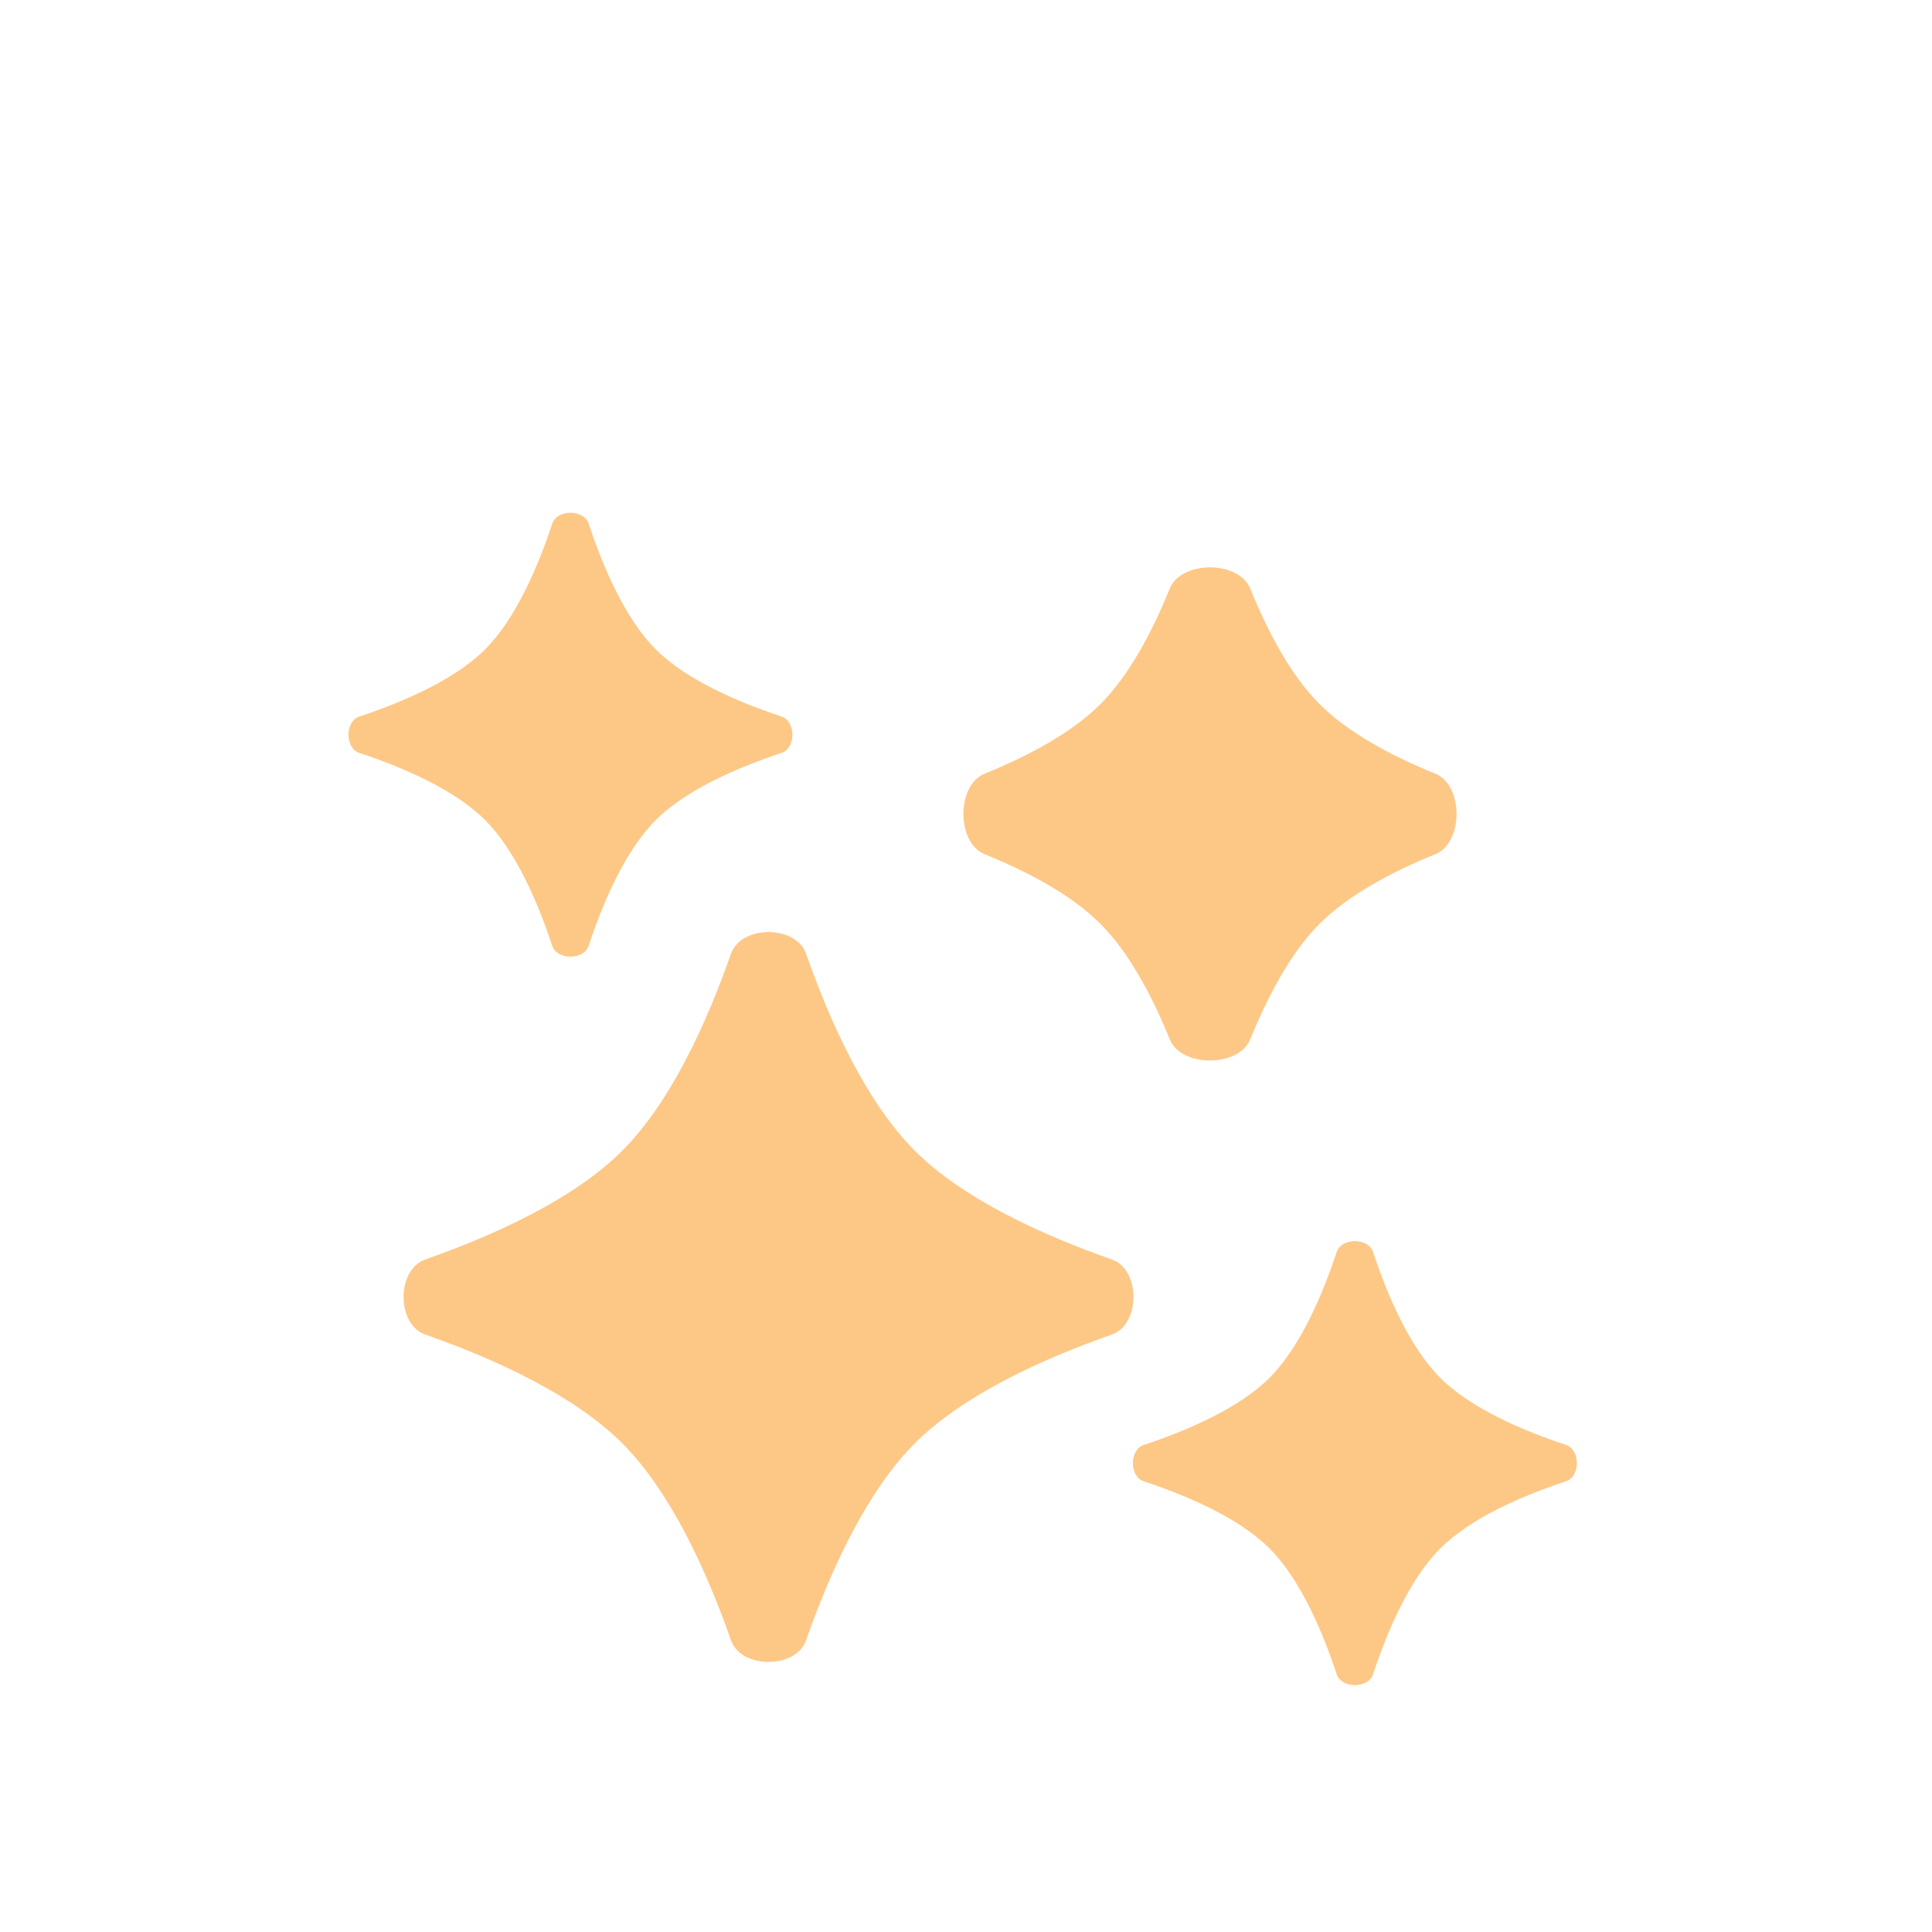 <svg width="58" height="58" viewBox="0 0 58 58" fill="none" xmlns="http://www.w3.org/2000/svg">
<g filter="url(#filter0_d_3_91)">
<path d="M21.946 24.629C22.249 23.765 23.895 23.765 24.198 24.629C24.923 26.695 26.005 29.087 27.464 30.546C28.922 32.005 31.315 33.086 33.38 33.811C34.244 34.114 34.244 35.76 33.38 36.064C31.315 36.788 28.922 37.87 27.464 39.329C26.005 40.788 24.923 43.18 24.198 45.245C23.895 46.109 22.249 46.109 21.946 45.245C21.221 43.18 20.139 40.788 18.68 39.329C17.221 37.87 14.829 36.788 12.764 36.064C11.9 35.76 11.9 34.114 12.764 33.811C14.829 33.086 17.221 32.005 18.68 30.546C20.139 29.087 21.221 26.695 21.946 24.629Z" fill="#FDC886"/>
<path d="M40.128 33.586C40.272 33.151 41.077 33.151 41.22 33.586C41.64 34.856 42.307 36.433 43.236 37.362C44.165 38.291 45.742 38.958 47.012 39.377C47.447 39.521 47.447 40.326 47.012 40.47C45.742 40.89 44.165 41.557 43.236 42.486C42.307 43.414 41.64 44.992 41.22 46.262C41.077 46.697 40.272 46.697 40.128 46.262C39.708 44.992 39.041 43.414 38.112 42.486C37.183 41.557 35.606 40.89 34.336 40.47C33.901 40.326 33.901 39.521 34.336 39.377C35.606 38.958 37.183 38.291 38.112 37.362C39.041 36.433 39.708 34.856 40.128 33.586Z" fill="#FDC886"/>
<path d="M16.579 11.719C16.722 11.284 17.527 11.284 17.671 11.719C18.091 12.989 18.758 14.566 19.687 15.495C20.616 16.424 22.193 17.09 23.463 17.511C23.898 17.654 23.898 18.459 23.463 18.603C22.193 19.023 20.616 19.69 19.687 20.619C18.758 21.547 18.091 23.125 17.671 24.395C17.527 24.829 16.722 24.829 16.579 24.395C16.159 23.125 15.492 21.547 14.563 20.619C13.634 19.69 12.057 19.023 10.787 18.603C10.352 18.459 10.352 17.654 10.787 17.511C12.057 17.09 13.634 16.424 14.563 15.495C15.492 14.566 16.159 12.989 16.579 11.719Z" fill="#FDC886"/>
<path d="M35.116 13.67C35.46 12.821 37.189 12.821 37.533 13.67C38.054 14.953 38.746 16.27 39.618 17.142C40.491 18.014 41.807 18.706 43.09 19.227C43.939 19.571 43.939 21.3 43.09 21.644C41.807 22.165 40.491 22.857 39.618 23.729C38.746 24.602 38.054 25.918 37.533 27.201C37.189 28.05 35.46 28.05 35.116 27.201C34.596 25.918 33.903 24.602 33.031 23.729C32.159 22.857 30.842 22.165 29.559 21.644C28.71 21.3 28.71 19.571 29.559 19.227C30.842 18.706 32.159 18.014 33.031 17.142C33.903 16.27 34.596 14.953 35.116 13.67Z" fill="#FDC886"/>
</g>
<defs>
<filter id="filter0_d_3_91" x="-4" y="0" width="66" height="66" filterUnits="userSpaceOnUse" color-interpolation-filters="sRGB">
<feFlood flood-opacity="0" result="BackgroundImageFix"/>
<feColorMatrix in="SourceAlpha" type="matrix" values="0 0 0 0 0 0 0 0 0 0 0 0 0 0 0 0 0 0 127 0" result="hardAlpha"/>
<feOffset dy="4"/>
<feGaussianBlur stdDeviation="2"/>
<feComposite in2="hardAlpha" operator="out"/>
<feColorMatrix type="matrix" values="0 0 0 0 0 0 0 0 0 0 0 0 0 0 0 0 0 0 0.25 0"/>
<feBlend mode="normal" in2="BackgroundImageFix" result="effect1_dropShadow_3_91"/>
<feBlend mode="normal" in="SourceGraphic" in2="effect1_dropShadow_3_91" result="shape"/>
</filter>
</defs>
</svg>
